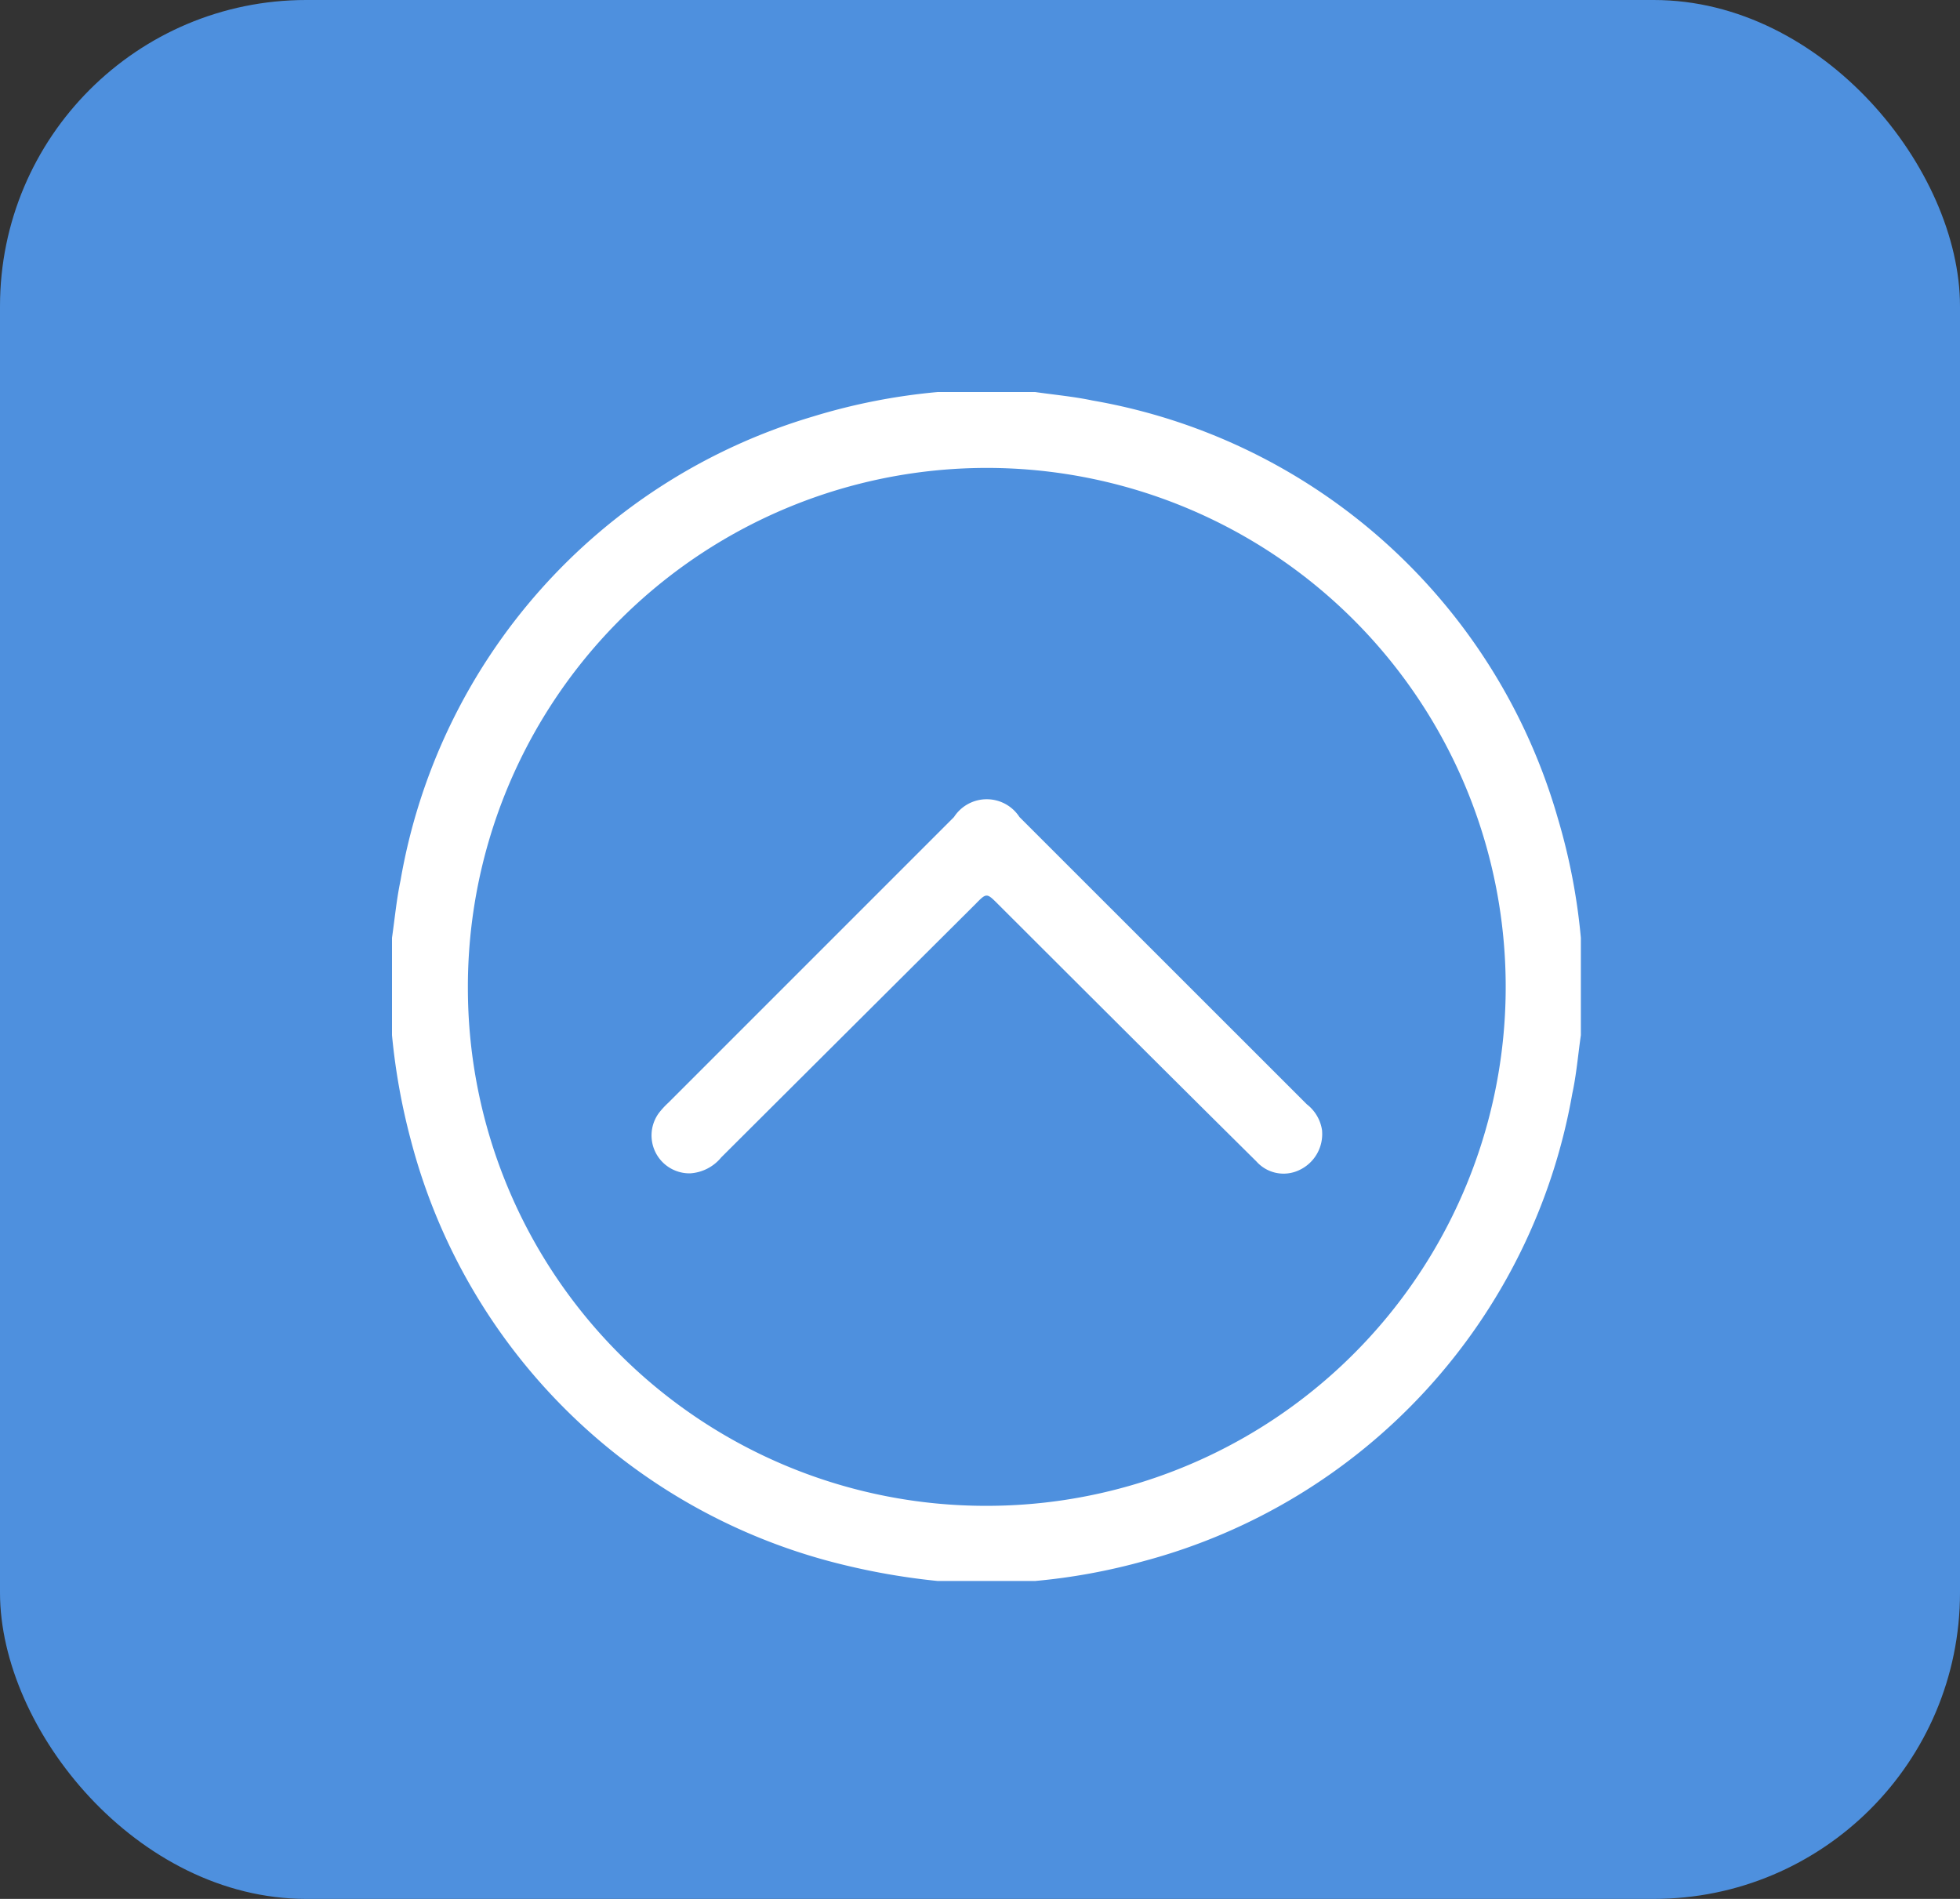 <svg xmlns="http://www.w3.org/2000/svg" xmlns:xlink="http://www.w3.org/1999/xlink" width="32" height="31" viewBox="0 0 32 31">
  <rect x="0" y="0" width="32" height="31" fill="#333333" stroke="none"/>
  <defs>
    <clipPath id="clip-path">
      <rect id="Rectangle_12920" data-name="Rectangle 12920" width="20" height="20" transform="translate(-0.4 -0.4)" fill="#fff"/>
    </clipPath>
  </defs>
  <g id="Group_22431" data-name="Group 22431" transform="translate(-9610 6034)">
    <rect id="Rectangle_12922" data-name="Rectangle 12922" width="32" height="31" rx="5" transform="translate(9610 -6034)" fill="#4e90de"/>
    <g id="Group_22430" data-name="Group 22430" transform="translate(9616.4 -6027.6)">
      <g id="Group_22429" data-name="Group 22429" clip-path="url(#clip-path)">
        <path id="Path_16713" data-name="Path 16713" d="M8.91,0H10.5c.312.045.627.073.935.138a9.61,9.61,0,0,1,7.6,6.824,10.017,10.017,0,0,1,.375,1.948V10.5c-.046.318-.072.64-.14.954a9.622,9.622,0,0,1-6.987,7.629,9.953,9.953,0,0,1-1.784.327H8.91a11.177,11.177,0,0,1-1.527-.261A9.634,9.634,0,0,1,.308,12.214,10.493,10.493,0,0,1,0,10.5V8.91c.045-.312.074-.627.139-.935A9.6,9.6,0,0,1,6.872.4,10.008,10.008,0,0,1,8.91,0m.8,18.183A8.472,8.472,0,1,0,1.239,9.748a8.455,8.455,0,0,0,8.467,8.435" fill="#fff"/>
        <path id="Path_16714" data-name="Path 16714" d="M94.637,136.88a.648.648,0,0,1-.379.642.594.594,0,0,1-.694-.145q-1.017-1.007-2.03-2.017-1.094-1.09-2.187-2.182c-.187-.187-.188-.187-.371,0q-2.075,2.066-4.148,4.133a.715.715,0,0,1-.506.261.619.619,0,0,1-.512-.986,1.367,1.367,0,0,1,.154-.167l4.663-4.663a.637.637,0,0,1,1.07,0q2.346,2.345,4.691,4.689a.657.657,0,0,1,.25.435" transform="translate(-79.452 -124.817)" fill="#fff"/>
      </g>
    </g>
  </g>
</svg>
